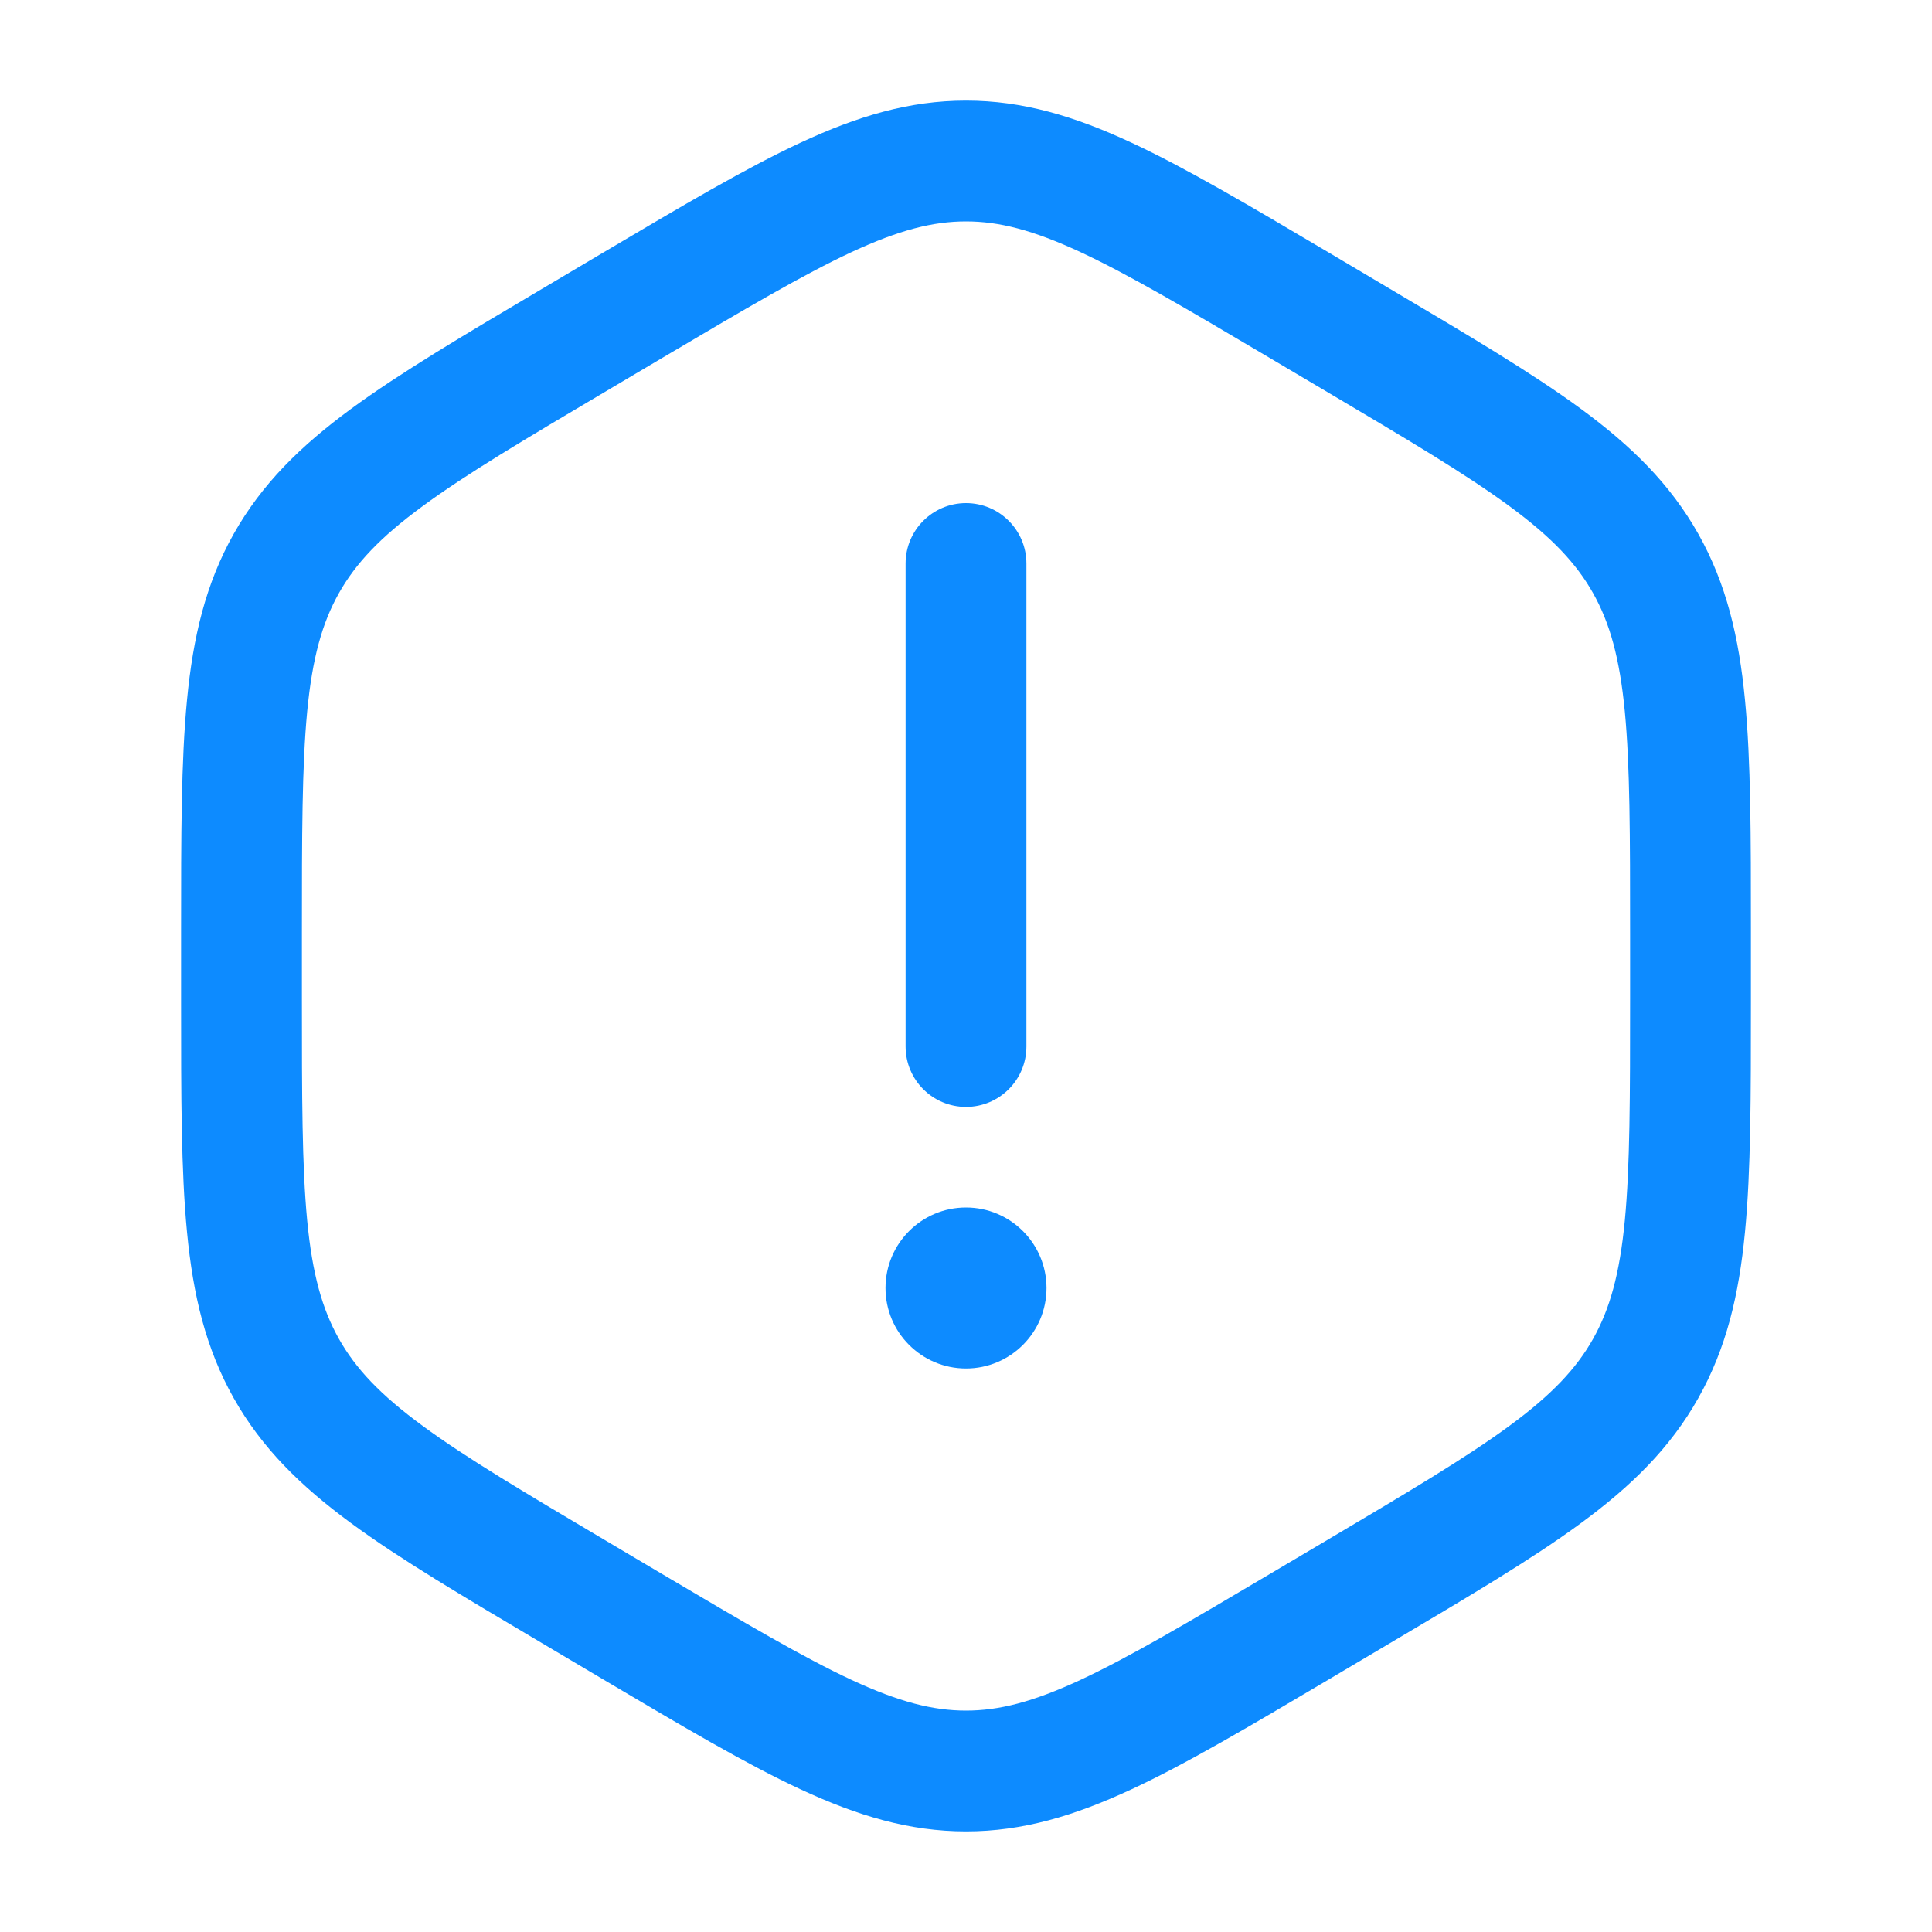<svg width="30" height="30" viewBox="0 0 30 30" fill="none" xmlns="http://www.w3.org/2000/svg">
<path d="M15 7.812C15.518 7.812 15.938 8.232 15.938 8.75V16.25C15.938 16.768 15.518 17.188 15 17.188C14.482 17.188 14.062 16.768 14.062 16.25V8.75C14.062 8.232 14.482 7.812 15 7.812Z" fill="#0D8BFF"/>
<path d="M16.25 20C16.25 20.69 15.69 21.25 15 21.25C14.31 21.25 13.75 20.69 13.75 20C13.75 19.31 14.31 18.75 15 18.75C15.69 18.75 16.25 19.31 16.25 20Z" fill="#0D8BFF"/>
<path fill-rule="evenodd" clip-rule="evenodd" d="M15 1.562C14.119 1.562 13.315 1.804 12.436 2.213C11.585 2.608 10.601 3.191 9.368 3.921L8.427 4.479C7.194 5.209 6.21 5.792 5.451 6.349C4.666 6.926 4.065 7.516 3.629 8.29C3.194 9.063 2.998 9.889 2.904 10.869C2.812 11.819 2.812 12.983 2.812 14.445V15.555C2.812 17.017 2.812 18.181 2.904 19.131C2.998 20.111 3.194 20.937 3.629 21.71C4.065 22.484 4.666 23.074 5.451 23.651C6.21 24.209 7.194 24.791 8.427 25.521L9.368 26.079C10.601 26.809 11.585 27.392 12.436 27.787C13.315 28.195 14.119 28.438 15 28.438C15.881 28.438 16.685 28.195 17.564 27.787C18.415 27.392 19.399 26.809 20.632 26.079L21.573 25.521C22.806 24.791 23.79 24.209 24.549 23.651C25.334 23.074 25.935 22.484 26.371 21.71C26.806 20.937 27.002 20.111 27.096 19.131C27.188 18.181 27.188 17.017 27.188 15.555V14.445C27.188 12.983 27.188 11.819 27.096 10.869C27.002 9.889 26.806 9.063 26.371 8.29C25.935 7.516 25.334 6.926 24.549 6.349C23.79 5.792 22.806 5.209 21.573 4.479L20.632 3.921C19.399 3.191 18.415 2.608 17.564 2.213C16.685 1.804 15.881 1.562 15 1.562ZM10.281 5.559C11.566 4.799 12.47 4.265 13.226 3.913C13.963 3.571 14.488 3.438 15 3.438C15.512 3.438 16.037 3.571 16.774 3.913C17.53 4.265 18.434 4.799 19.718 5.559L20.576 6.067C21.86 6.827 22.764 7.364 23.439 7.86C24.096 8.343 24.476 8.747 24.737 9.21C24.998 9.674 25.15 10.217 25.23 11.048C25.311 11.899 25.312 12.973 25.312 14.492V15.508C25.312 17.027 25.311 18.102 25.23 18.952C25.15 19.783 24.998 20.326 24.737 20.79C24.476 21.253 24.096 21.657 23.439 22.14C22.764 22.636 21.86 23.172 20.576 23.933L19.718 24.441C18.434 25.201 17.53 25.735 16.774 26.087C16.037 26.429 15.512 26.562 15 26.562C14.488 26.562 13.963 26.429 13.226 26.087C12.47 25.735 11.566 25.201 10.281 24.441L9.424 23.933C8.14 23.172 7.236 22.636 6.562 22.14C5.904 21.657 5.524 21.253 5.263 20.79C5.002 20.326 4.85 19.783 4.77 18.952C4.689 18.102 4.688 17.027 4.688 15.508V14.492C4.688 12.973 4.689 11.899 4.77 11.048C4.85 10.217 5.002 9.674 5.263 9.21C5.524 8.747 5.904 8.343 6.562 7.86C7.236 7.364 8.14 6.827 9.424 6.067L10.281 5.559Z" fill="#0D8BFF"/>
</svg>
